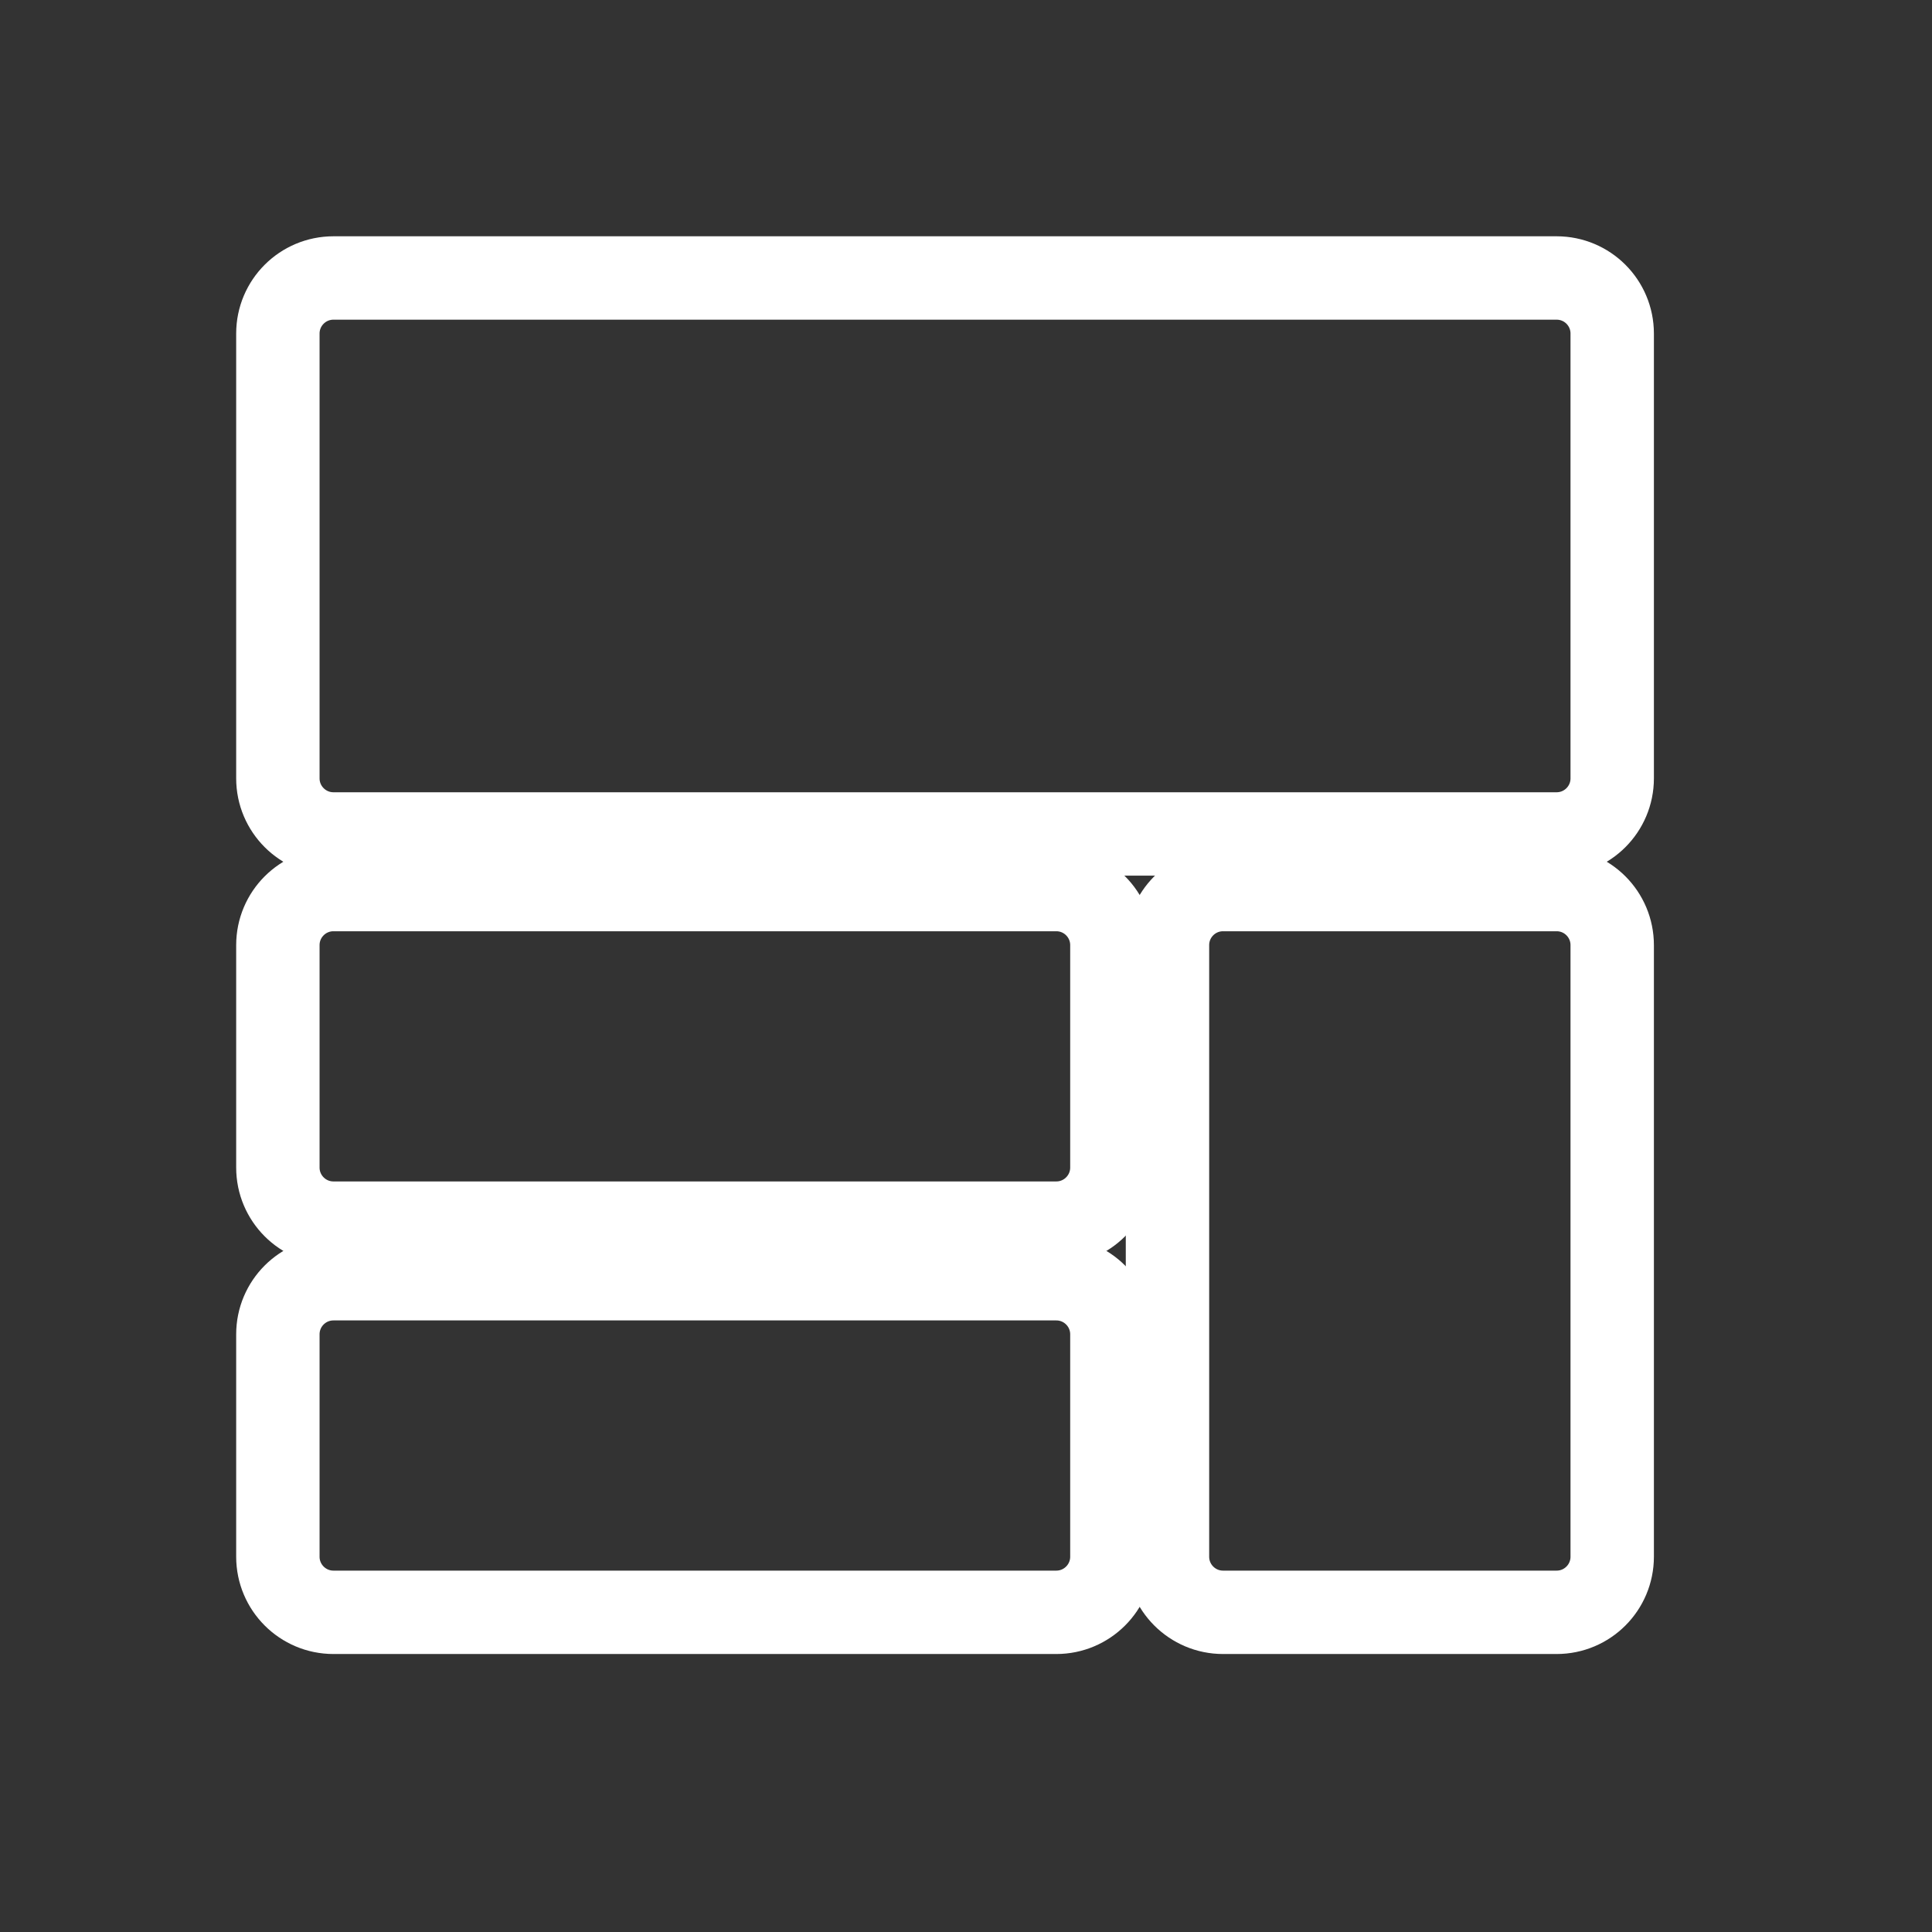 <svg 
 xmlns="http://www.w3.org/2000/svg"
 xmlns:xlink="http://www.w3.org/1999/xlink"
 width="34.75px" height="34.75px">
<rect width="100%" height="100%" fill="#333333" stroke="none"/>
<path fill-rule="evenodd"  stroke="rgb(255, 255, 255)" stroke-width="1.5px" stroke-linecap="butt" stroke-linejoin="miter" fill="none"
 d="M5.998,5.000 L27.998,5.000 C28.551,5.000 28.998,5.447 28.998,6.000 L28.998,14.000 C28.998,14.552 28.551,15.000 27.998,15.000 L5.998,15.000 C5.446,15.000 4.998,14.552 4.998,14.000 L4.998,6.000 C4.998,5.447 5.446,5.000 5.998,5.000 Z"/>
<path fill-rule="evenodd"  stroke="rgb(255, 255, 255)" stroke-width="1.5px" stroke-linecap="butt" stroke-linejoin="miter" fill="none"
 d="M5.998,16.000 L18.999,16.000 C19.551,16.000 19.999,16.447 19.999,17.000 L19.999,21.000 C19.999,21.552 19.551,22.000 18.999,22.000 L5.998,22.000 C5.446,22.000 4.998,21.552 4.998,21.000 L4.998,17.000 C4.998,16.447 5.446,16.000 5.998,16.000 Z"/>
<path fill-rule="evenodd"  stroke="rgb(255, 255, 255)" stroke-width="1.5px" stroke-linecap="butt" stroke-linejoin="miter" fill="none"
 d="M5.998,23.000 L18.999,23.000 C19.551,23.000 19.999,23.447 19.999,24.000 L19.999,28.000 C19.999,28.552 19.551,29.000 18.999,29.000 L5.998,29.000 C5.446,29.000 4.998,28.552 4.998,28.000 L4.998,24.000 C4.998,23.447 5.446,23.000 5.998,23.000 Z"/>
<path fill-rule="evenodd"  stroke="rgb(255, 255, 255)" stroke-width="1.5px" stroke-linecap="butt" stroke-linejoin="miter" fill="none"
 d="M21.999,16.000 L27.998,16.000 C28.551,16.000 28.998,16.447 28.998,17.000 L28.998,28.000 C28.998,28.552 28.551,29.000 27.998,29.000 L21.999,29.000 C21.446,29.000 20.999,28.552 20.999,28.000 L20.999,17.000 C20.999,16.447 21.446,16.000 21.999,16.000 Z"/>
<path fill-rule="evenodd"  fill="none"
 d="M0.000,0.000 L34.000,0.000 L34.000,34.000 L0.000,34.000 L0.000,0.000 Z"/>
</svg>
